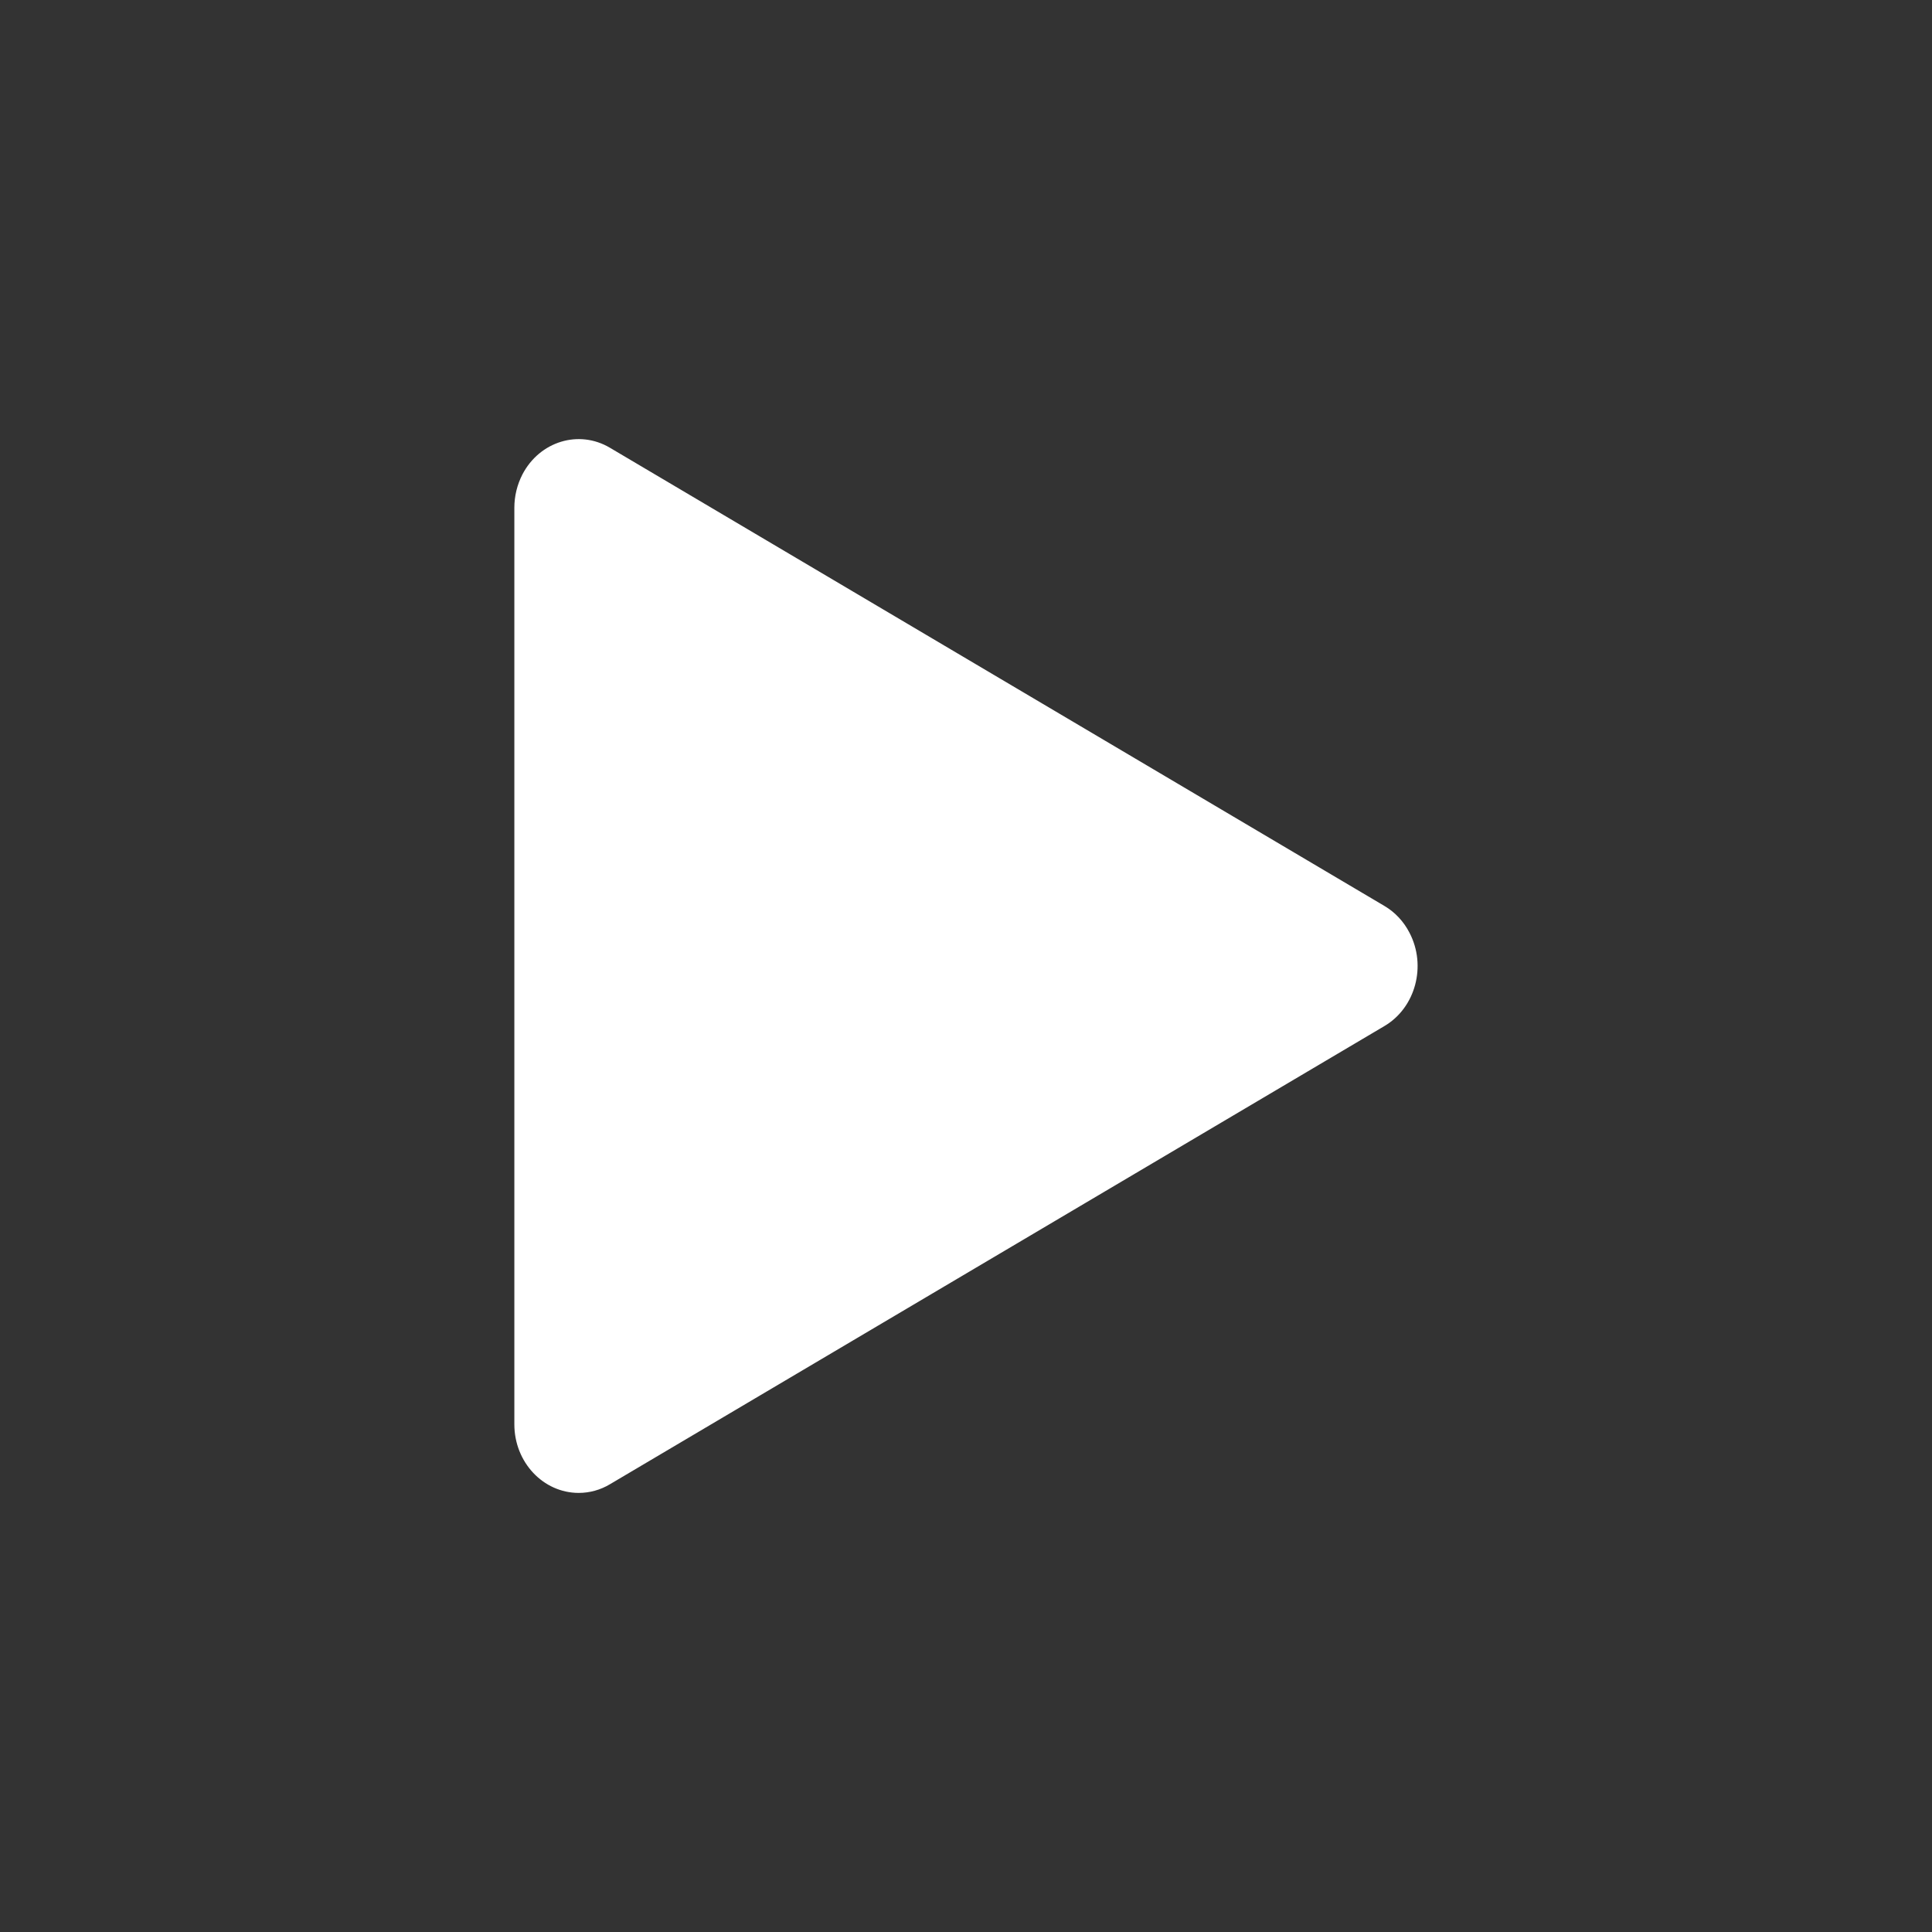 <svg width="22" height="22" viewBox="0 0 22 22" fill="none" xmlns="http://www.w3.org/2000/svg">
<rect x="0" y="0" width="22" height="22" fill="#333333" stroke="none"/>
<path d="M5.857 5.782C5.857 5.649 5.889 5.519 5.949 5.402C6.146 5.025 6.592 4.889 6.946 5.099L15.766 10.317C15.886 10.388 15.984 10.493 16.05 10.621C16.247 10.998 16.119 11.474 15.766 11.683L6.946 16.901C6.838 16.966 6.715 17 6.59 17C6.185 17 5.857 16.65 5.857 16.219V5.782Z" fill="white"/>
</svg>
